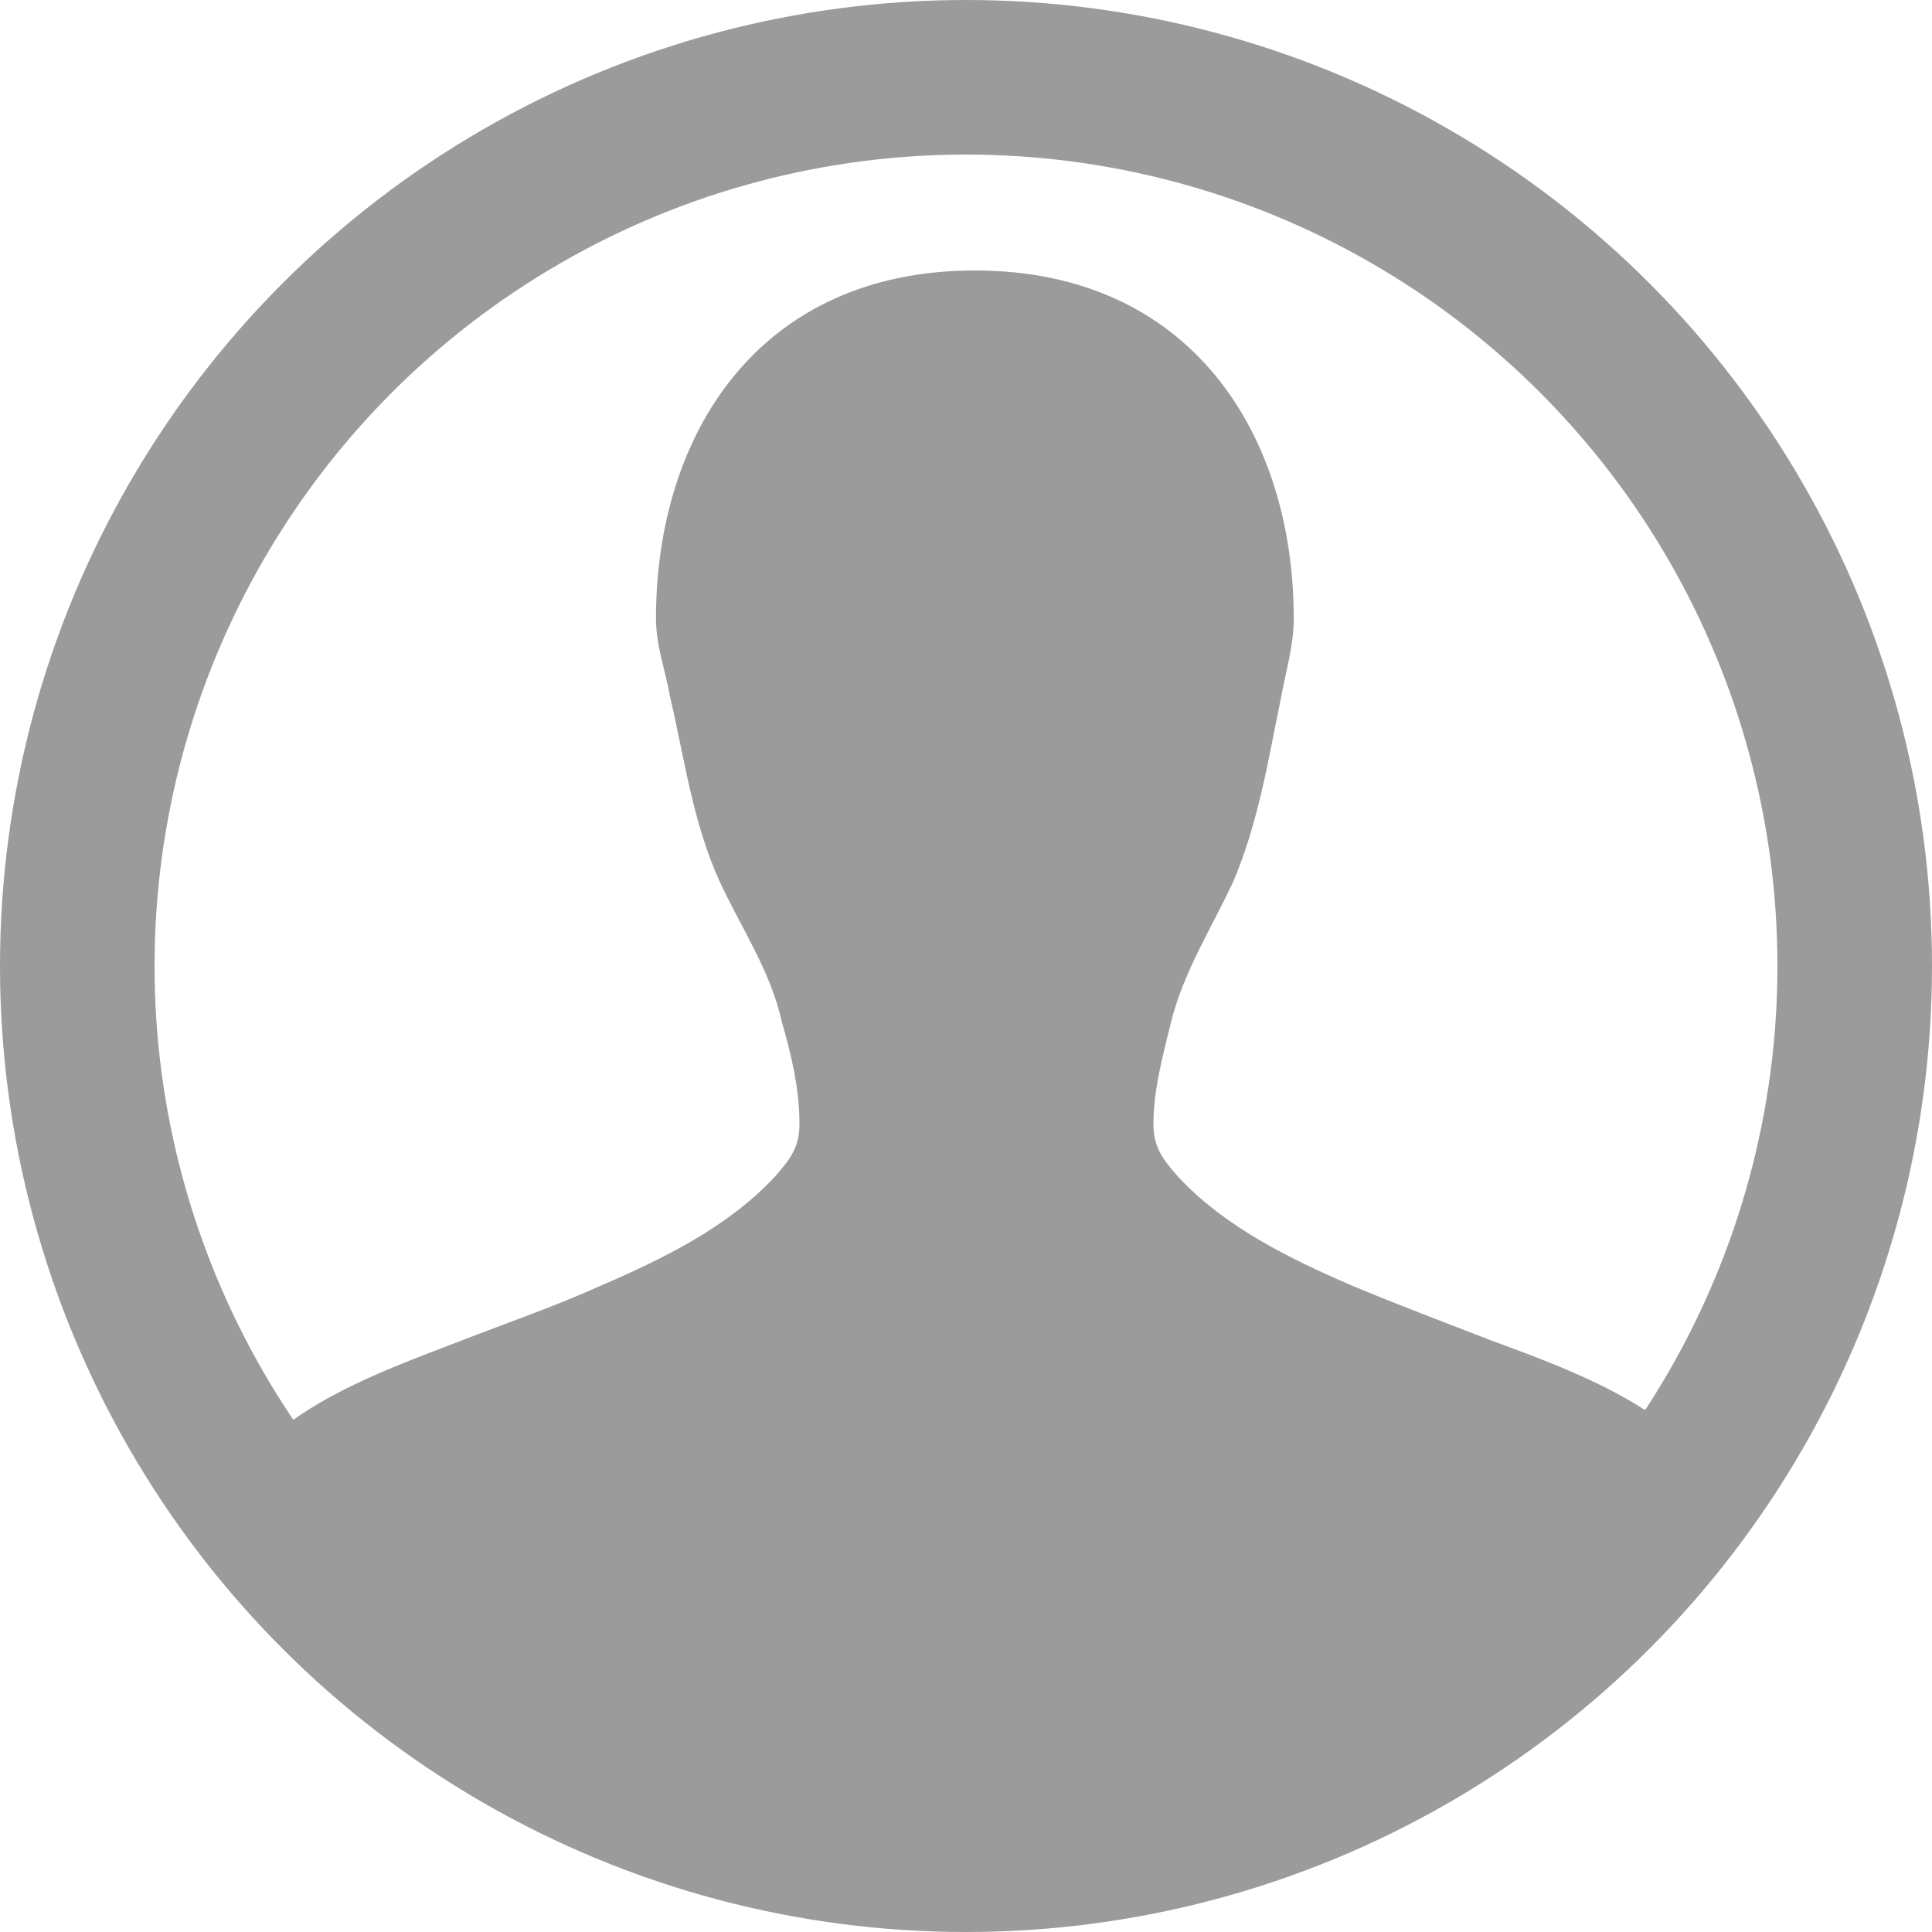 <?xml version="1.0" encoding="UTF-8"?>
<svg width="100px" height="100px" viewBox="0 0 100 100" version="1.1" xmlns="http://www.w3.org/2000/svg" xmlns:xlink="http://www.w3.org/1999/xlink">
    <!-- Generator: Sketch 52.6 (67491) - http://www.bohemiancoding.com/sketch -->
    <title>Artboard</title>
    <desc>Created with Sketch.</desc>
    <g id="Artboard" stroke="none" stroke-width="1" fill="none" fill-rule="evenodd">
        <g id="Group-10">
            <path d="M89,78.437 C89,73.564 81.16,70.856 77.198,69.387 C74.805,68.458 72.329,67.53 69.936,66.525 C66.717,65.132 63.416,63.508 61.023,60.955 C60.197,60.027 59.702,59.408 59.702,58.17 C59.702,56.391 60.197,54.612 60.61,52.91 C61.27,50.28 62.673,48.114 63.829,45.638 C65.149,42.544 65.644,39.295 66.304,36.124 C66.552,34.731 66.965,33.416 66.965,32.024 C66.965,22.432 61.6,14 50.459,14 C39.317,14 33.953,22.432 33.953,32.024 C33.953,33.416 34.448,34.731 34.696,36.124 C35.438,39.295 35.851,42.544 37.254,45.638 C38.409,48.114 39.895,50.28 40.473,52.91 C40.968,54.612 41.38,56.391 41.38,58.17 C41.38,59.408 40.885,60.027 40.06,60.955 C37.667,63.508 34.365,65.132 31.147,66.525 C28.753,67.607 26.278,68.458 23.884,69.387 C19.923,70.934 12,73.564 12,78.437 L12,81.686 C12,81.686 12.202,81.772 12.578,81.927 C14.494,82.719 20.282,88.356 27.727,91.9 C35.29,95.499 44.54,97 50.459,97 C56.376,97 65.422,96.221 73.061,92.534 C81.917,88.26 89,80.992 89,80.992 L89,81.686 L89,78.437 Z" id="User-Icon" fill="#9B9B9B"></path>
            <circle id="Oval-15" stroke="#9B9B9B" stroke-width="8" cx="50" cy="50" r="46"></circle>
        </g>
    </g>
</svg>